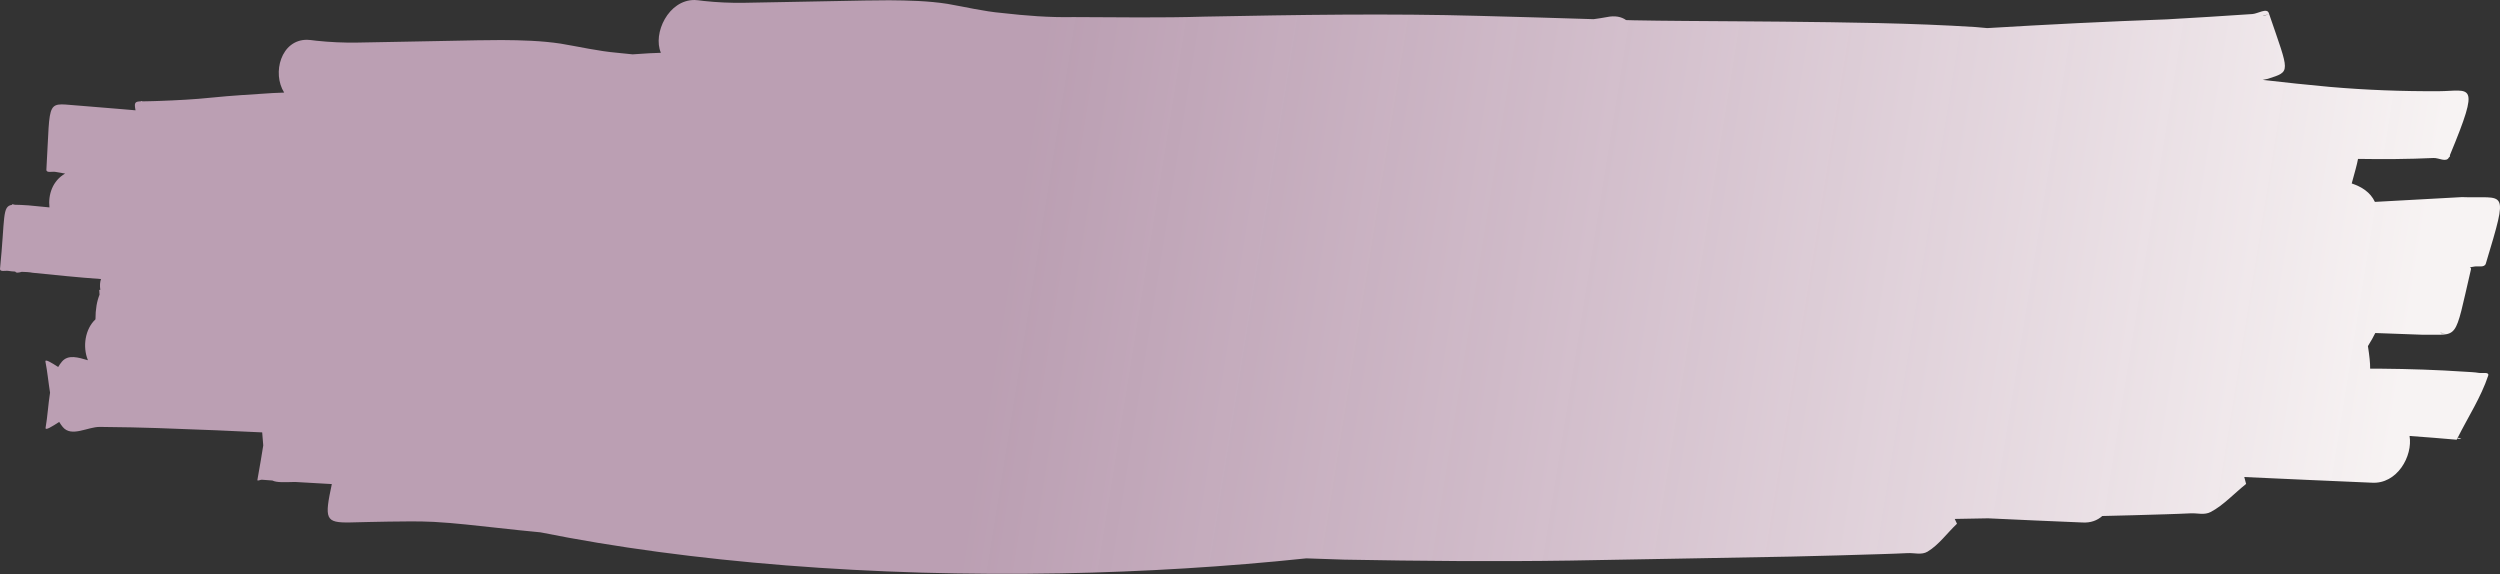 <svg width="2500" height="574" viewBox="0 0 2500 574" fill="none" xmlns="http://www.w3.org/2000/svg">
<rect x="0" y="0" width="2500" height="574" fill="#333333" stroke="none"/>
<path d="M694.687 0L694.676 0.013C695.822 0.026 696.981 0.112 698.163 0.264C699.986 0.487 701.809 0.719 703.63 0.95C716.798 2.384 730.242 2.996 743.789 2.801C759.361 2.513 774.941 2.206 790.51 1.934C807.003 1.639 823.488 1.334 839.99 0.989C856.388 0.677 872.81 0.266 889.147 0.266C908.775 0.415 928.362 0.905 947.301 3.827C965.557 6.981 983.441 11.369 1002.16 13.008C1025.56 15.688 1049.21 17.566 1073.36 17.087C1117.11 17.26 1160.77 17.949 1204.82 16.621C1297.04 14.857 1389.24 13.321 1480.58 15.91C1518.3 16.787 1555.92 18.076 1593.59 19.173C1598 18.576 1602.42 17.919 1606.86 17.089C1615.08 15.369 1621.46 16.757 1626.09 20.08C1628.77 20.13 1631.44 20.253 1634.12 20.303C1662.74 20.893 1708.28 21.091 1737.32 21.302C1752.14 21.401 1766.95 21.525 1781.77 21.651C1846.59 22.367 1911.46 22.991 1975.53 27.051C1978.84 27.402 1983.01 27.66 1987.25 28.101C2047.12 24.507 2106.9 21.479 2166.54 19.373C2195.11 17.815 2223.7 15.945 2252.32 14.052C2257.82 13.687 2266.95 7.607 2268.8 13.053C2269 13.635 2269.06 13.819 2269.26 14.386C2265.28 15.033 2263.44 15.33 2262.85 15.875C2264.98 15.372 2267.12 14.959 2269.26 14.386H2269.27C2289.46 73.484 2291.23 71.188 2267.9 78.807C2266.18 79.204 2264.47 79.518 2262.75 79.895C2284.96 82.467 2307.22 84.854 2329.59 86.875C2365.57 90.017 2402.01 91.393 2438.76 91.2C2470.36 91.026 2481.01 80.224 2450 154.935C2449.93 155.544 2449.86 156.062 2449.79 156.684C2449.75 157.1 2449.44 157.179 2449.07 157.162C2446.51 162.904 2438.67 157.68 2433.5 158.005C2408.16 159.169 2383.04 159.296 2358.02 158.899C2357.12 164.174 2354.77 172.263 2351.72 183.45C2361.55 186.732 2370.35 192.143 2374.9 201.89C2403.91 200.302 2432.9 198.793 2461.92 197.112C2505.25 198.921 2509.22 185.807 2485.84 263.553C2484.51 267.958 2478.21 265.818 2474.4 266.544C2472.87 266.837 2471.34 267.067 2469.81 267.332C2470.7 267.66 2471.21 268.264 2470.93 269.496C2453.77 343.097 2459.75 334.038 2422.69 334.746C2406.88 334.208 2391.09 333.613 2375.29 333.024C2373.59 336.536 2371.15 340.853 2367.92 346.102C2369.48 355.948 2370.23 363.313 2370.14 368.66C2373.74 368.67 2377.67 368.683 2381.13 368.684C2409.21 368.935 2437.17 369.836 2464.89 371.714C2469.58 372.031 2474.34 372.14 2478.91 372.904C2482.13 373.446 2489.52 371.642 2488.2 375.623C2480.98 397.275 2468.04 417.11 2457.67 437.765C2457.53 437.744 2457.38 437.741 2457.23 437.716C2457.22 437.815 2457.19 437.914 2457.18 438.013C2457.15 438.187 2457.22 438.315 2457.32 438.427V438.44C2457.1 438.869 2456.86 439.28 2456.65 439.709C2440.98 438.316 2425.28 437.092 2409.55 435.953C2412.95 456.051 2397.13 484.416 2371.65 482.686C2329.14 481.016 2286.75 478.863 2244.28 477.028C2244.86 479.344 2245.44 481.676 2246.1 483.942C2234.37 493.258 2223.51 505.205 2210.92 511.886C2204.25 515.424 2197.44 512.969 2190.74 513.323C2182.18 513.774 2173.64 514.007 2165.11 514.295C2144.15 515.003 2123.23 515.484 2102.3 516.004C2097.31 520.431 2090.63 523.038 2082.29 522.479C2050.86 521.255 2019.44 519.749 1988.02 518.322C1976.93 518.521 1965.83 518.741 1954.74 518.932C1955.48 520.543 1956.21 522.16 1956.98 523.736C1947.15 533.051 1938.72 544.998 1927.49 551.68C1921.54 555.217 1914.24 552.763 1907.6 553.117C1899.13 553.568 1890.65 553.801 1882.18 554.088C1851.76 555.127 1821.34 555.838 1790.93 556.587C1717.47 558.064 1644.01 559.16 1570.55 560.562C1495.21 561.697 1419.88 561.023 1344.56 559.643C1331.79 559.284 1319.03 558.818 1306.27 558.359C1226.75 566.725 1144.08 571.777 1060.9 573.354C872.89 576.814 689.921 562.391 540.462 532.332C526.31 531.043 512.166 529.498 498.03 527.929C476.661 525.679 455.356 523.041 433.921 521.882C418.839 521.159 403.74 521.372 388.652 521.61C375.81 521.758 362.958 522.174 350.117 522.44C325.156 522.878 324.355 519.117 331.819 484.072C319.491 483.395 307.429 482.701 295.092 481.963C283.944 482.24 276.722 482.639 272.398 480.513C268.859 480.228 265.32 479.924 261.777 479.723C260.32 479.649 257.102 481.522 257.413 479.822C260.099 465.129 261.779 454.46 263.249 445.39C262.96 441.554 262.549 437.07 262.189 432.39C246.901 431.693 231.611 431.042 216.324 430.294C164.74 428.371 149.267 427.4 99.908 426.914C87.531 426.79 71.526 437.508 62.782 427.038C61.451 425.445 60.285 423.725 59.209 421.936C52.094 426.496 45.012 431.06 45.598 427.698C47.539 416.579 48.214 404.25 50.048 392.671C48.387 382.308 47.381 371.541 45.447 361.671C44.837 358.566 51.314 362.598 58.191 366.98C59.291 365.12 60.494 363.315 61.883 361.671C68.222 354.166 78.15 357.42 87.922 360.234C82.375 346.659 85.12 328.938 95.469 319.328C95.46 309.116 96.94 301.099 99.54 294.699C99.436 293.076 99.394 291.44 99.216 289.843C99.586 289.86 99.957 289.86 100.33 289.868C99.67 285.706 99.93 282.126 101 279.03C78.222 277.479 55.498 275.006 32.756 272.775C29.124 272.079 25.432 271.935 21.733 271.831C18.924 272.614 16.188 273.313 15.226 271.581C12.919 271.457 10.624 271.284 8.351 270.895C5.545 270.414 -0.323 272.188 0.014 268.823C5.18 217.186 1.983 206.35 11.956 204.855C11.705 203.918 13.14 204.238 14.847 204.756C18.188 204.706 22.346 205.031 28.37 205.365C35.393 206.096 42.425 206.738 49.451 207.397C48.012 194.56 52.595 180.76 65.108 173.562C61.847 173.059 58.595 172.523 55.352 171.879C52.342 171.279 46.175 173.289 46.387 169.652C50.753 94.848 44.937 103.645 82.54 105.917C95.622 106.992 108.709 108.035 121.789 109.141C128.524 109.711 129.975 109.84 135.529 110.318C134.119 102.867 134.635 101.506 140.845 101.331C140.861 100.657 141.855 101.182 142.545 101.318C143.316 101.315 144.185 101.3 145.1 101.305C147.752 101.256 150.757 101.182 152.917 101.132C155.031 101.082 157.138 101.008 159.251 100.934C176.743 100.297 194.24 99.435 211.677 97.606C231.93 95.514 252.222 94.44 272.516 93.061C276.396 92.862 280.285 92.716 284.167 92.582C271.891 73.183 280.927 39.494 307.229 39.789V39.802C308.377 39.816 309.557 39.901 310.769 40.053C312.638 40.276 314.509 40.508 316.378 40.739C329.836 42.171 343.397 42.786 356.905 42.59C372.418 42.303 387.939 41.995 403.452 41.723C419.885 41.428 436.305 41.123 452.738 40.779C469.072 40.467 485.416 40.055 501.753 40.055C521.412 40.204 541.1 40.694 560.632 43.616C579.529 46.771 598.292 51.158 617.346 52.797C622.437 53.369 627.535 53.867 632.634 54.35C638.136 53.999 643.639 53.647 649.146 53.275C653.067 53.077 656.974 52.931 660.883 52.797C652.55 33.397 668.445 -0.292 694.686 0.004L694.687 0ZM2457.32 438.428C2457.43 438.205 2457.56 437.989 2457.67 437.766C2458.79 437.915 2459.9 438.046 2461.01 438.22C2462.11 438.393 2458.1 439.302 2457.32 438.418L2457.32 438.428ZM2440.17 332.712C2441.09 333.49 2443.58 333.25 2445.17 333.022C2443.47 333.195 2441.81 332.972 2440.17 332.712Z" fill="url(#paint0_linear_33_2)"/>
<defs>
<linearGradient id="paint0_linear_33_2" x1="34.374" y1="42" x2="2972" y2="513.5" gradientUnits="userSpaceOnUse">
<stop offset="0.335" stop-color="#E8C3DD" stop-opacity="0.75"/>
<stop offset="0.804" stop-color="#F7F3F3"/>
</linearGradient>
</defs>
</svg>
